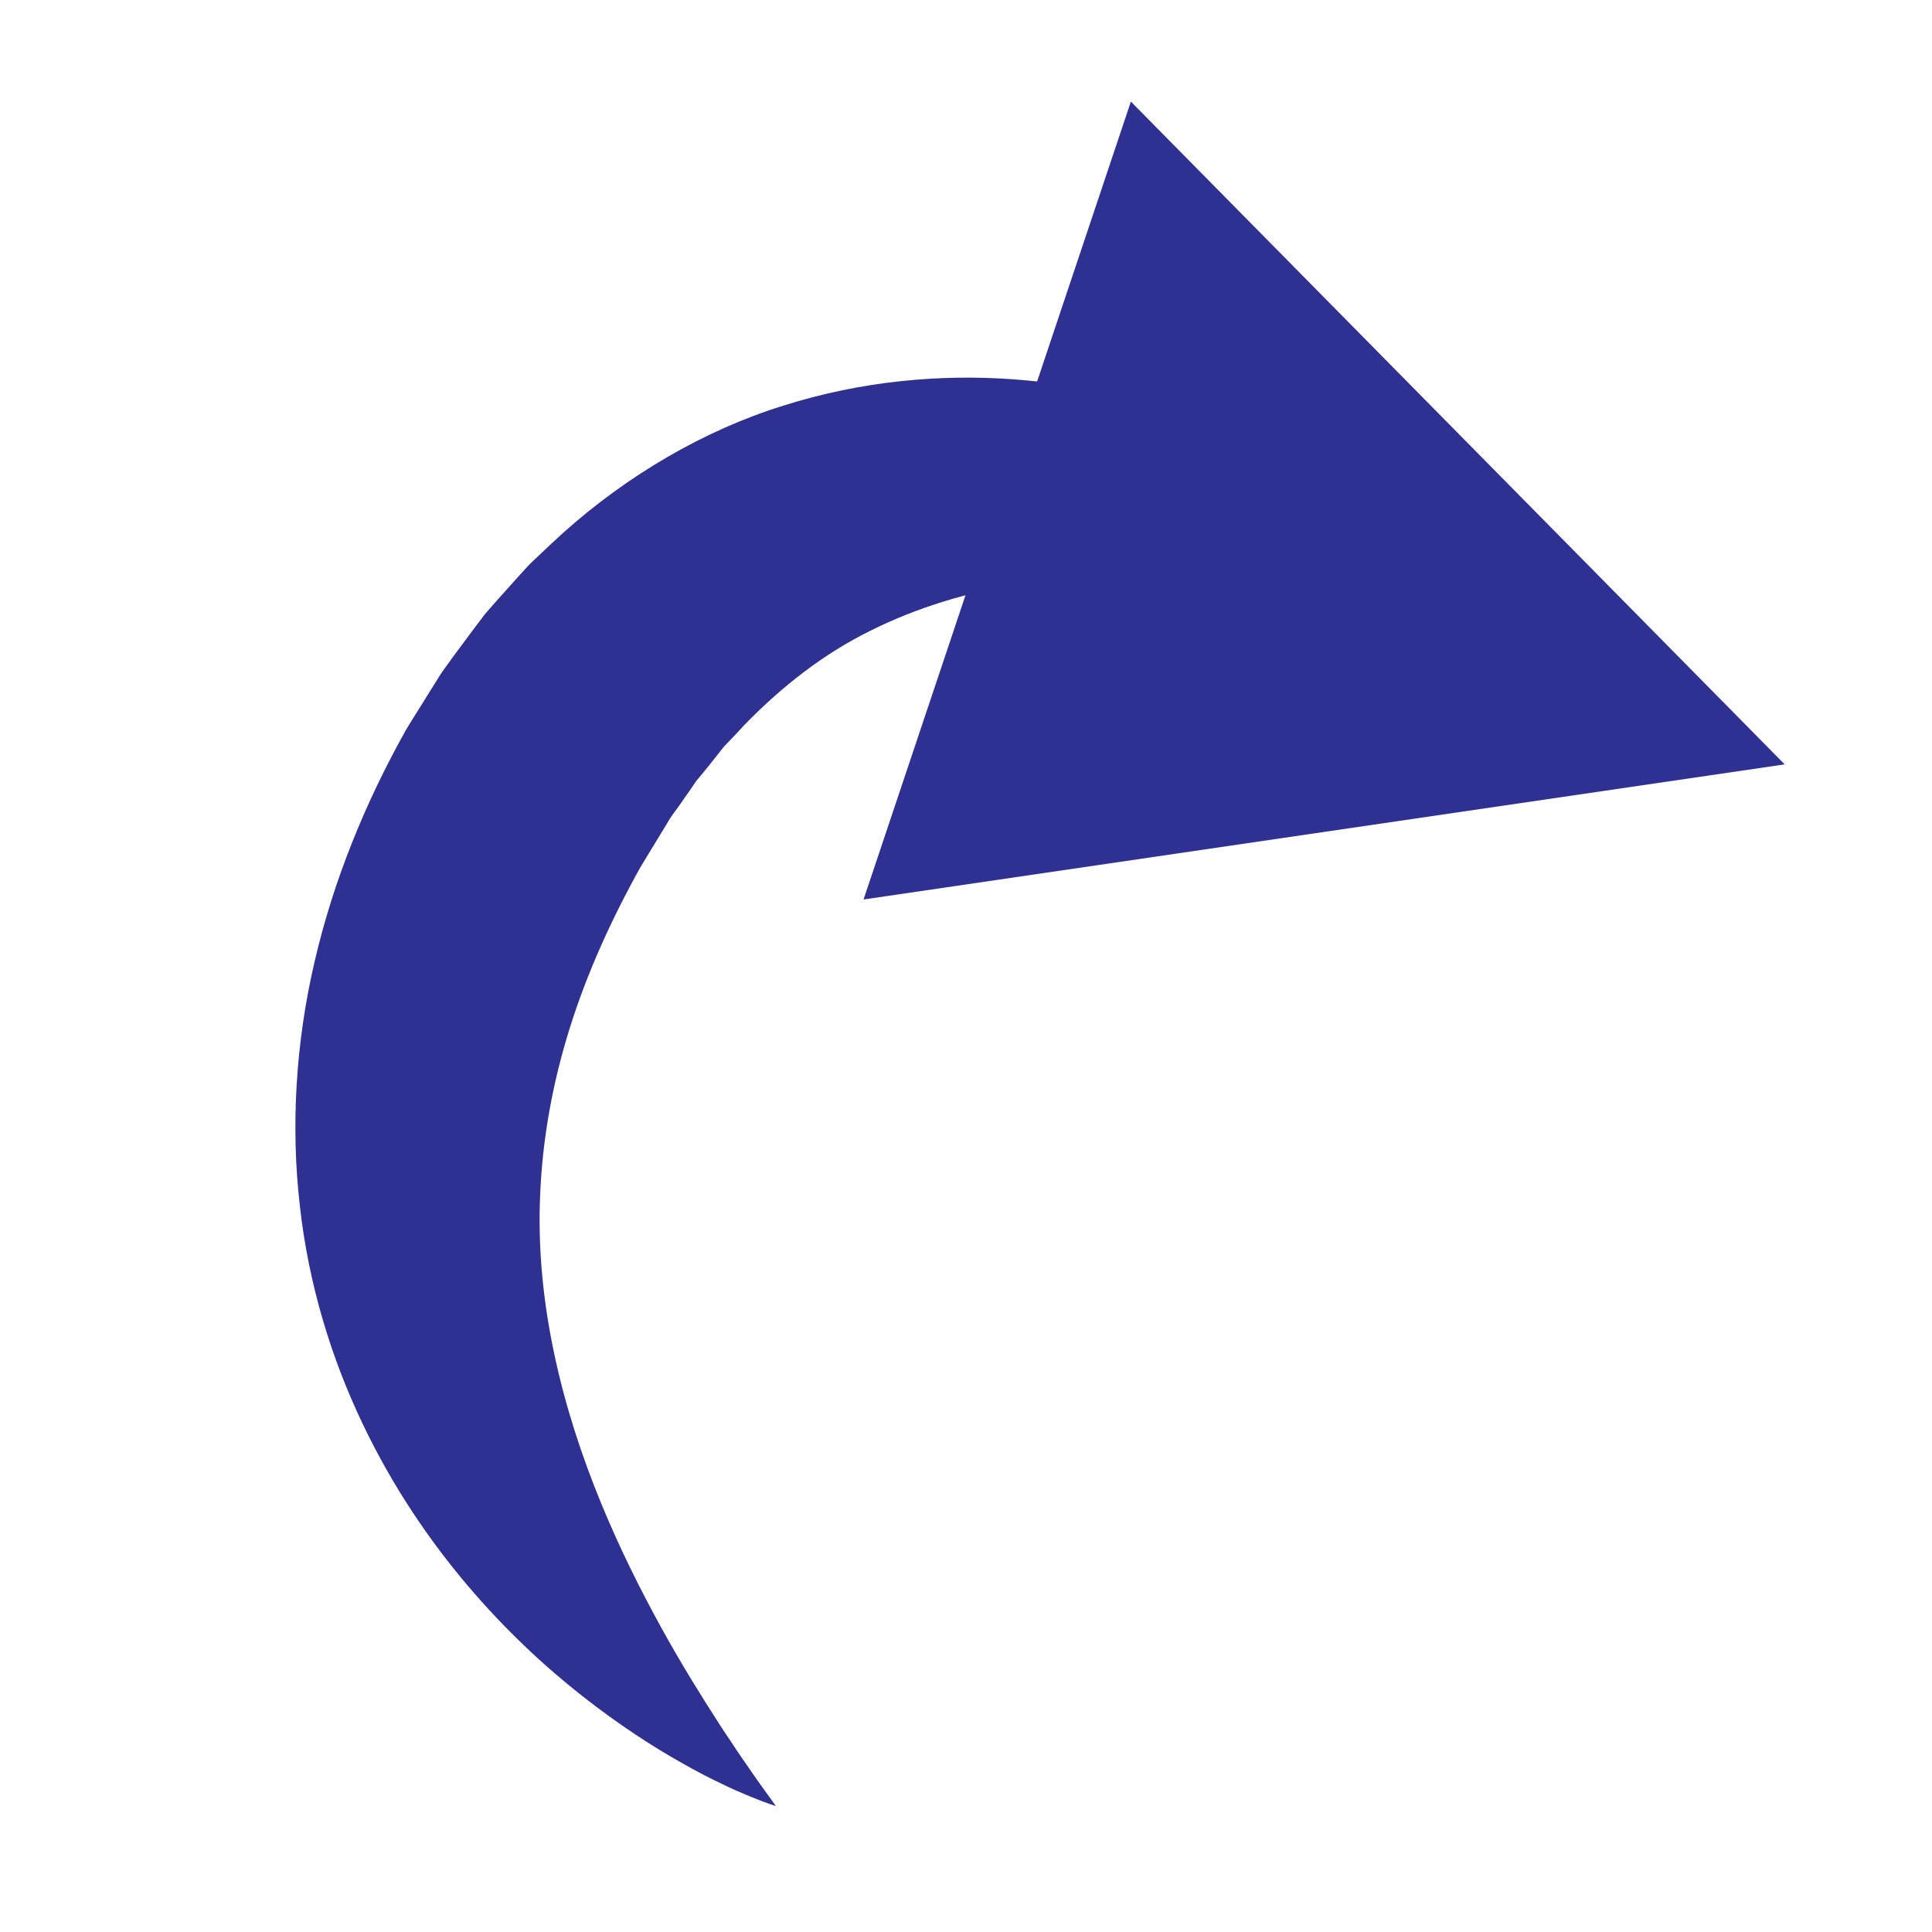 <?xml version="1.0" encoding="utf-8"?>
<!-- Generator: Adobe Illustrator 16.0.0, SVG Export Plug-In . SVG Version: 6.00 Build 0)  -->
<!DOCTYPE svg PUBLIC "-//W3C//DTD SVG 1.1//EN" "http://www.w3.org/Graphics/SVG/1.1/DTD/svg11.dtd">
<svg version="1.1" id="Layer_1" xmlns="http://www.w3.org/2000/svg" xmlns:xlink="http://www.w3.org/1999/xlink" x="0px" y="0px"
	 width="256px" height="256px" viewBox="0 0 256 256" enable-background="new 0 0 256 256" xml:space="preserve">
<g id="search" display="none">
	<path display="inline" fill="none" stroke="#E6E6E6" stroke-width="25" stroke-miterlimit="10" d="M156.395,39.462
		c32.164,32.167,32.164,84.318,0,116.479c-32.165,32.168-84.316,32.166-116.479,0c-32.167-32.161-32.167-84.313,0-116.479
		C72.079,7.297,124.229,7.297,156.395,39.462z"/>
	
		<line display="inline" fill="none" stroke="#E6E6E6" stroke-width="25" stroke-miterlimit="10" x1="244.896" y1="244.044" x2="158.374" y2="157.521"/>
</g>
<g id="settings" display="none">
	
		<line display="inline" fill="none" stroke="#E6E6E6" stroke-width="25" stroke-miterlimit="10" x1="84.675" y1="86.839" x2="176.6" y2="178.764"/>
	<path display="inline" fill="none" stroke="#E6E6E6" stroke-width="25" stroke-miterlimit="10" d="M77.183,13.367
		c23.255,23.255,25.938,44.446,2.683,67.701c-23.254,23.254-43,19.127-66.255-4.128"/>
	<path display="inline" fill="none" stroke="#E6E6E6" stroke-width="25" stroke-miterlimit="10" d="M180.898,244.229
		c-23.254-23.254-25.938-44.444-2.683-67.699c23.255-23.254,43-19.127,66.255,4.128"/>
</g>
<g id="home" display="none">
	<polygon display="inline" fill="#F2F2F2" points="254.613,118 127.477,0.21 0.337,118 1,118 1,254 46,254 46,178 107,178 107,254 
		256,254 256,118 	"/>
</g>
<g id="online_x2F_offline" display="none">
	<circle display="inline" fill="#4BBC4B" cx="128.667" cy="127.333" r="128"/>
	<circle display="inline" fill="#999999" cx="128.667" cy="127.333" r="128"/>
</g>
<g id="call" display="none">
	<path display="inline" fill="none" stroke="#E6E6E6" stroke-width="48" stroke-miterlimit="10" d="M199.088,22.757
		c32.879,32.878,47.752,58.19-42.016,147.956c-89.765,89.766-105.131,55.051-138.01,22.172"/>
</g>
<g id="undo" display="none">
	<g display="inline">
		<path fill="#2E3192" d="M58.453,83.658c0,0,0.774-0.983,2.393-2.667c0.806-0.848,1.822-1.87,3.065-3.019
			c1.23-1.172,2.695-2.45,4.378-3.847c3.363-2.8,7.654-5.963,12.929-9.169c5.271-3.211,11.552-6.421,18.909-9.124
			c7.348-2.694,15.83-4.824,25.311-5.519c9.448-0.694,19.972,0.157,30.476,3.484c10.517,3.256,20.68,9.249,29.179,16.853
			c1.05,0.96,2.102,1.925,3.137,2.913c0.512,0.496,1.057,0.975,1.54,1.49l1.423,1.565l2.84,3.157l1.402,1.602l1.262,1.668
			l2.517,3.355c0.826,1.125,1.715,2.233,2.401,3.415l2.189,3.501l1.089,1.756l0.543,0.878l0.271,0.44l0.136,0.22l0.067,0.11
			c0.15,0.271-0.239-0.452,0.354,0.636l3.275,6.317c0.518,0.927,1.162,2.428,1.729,3.737l1.722,4.032l0.845,2.017
			c0.253,0.663,0.461,1.31,0.692,1.965c0.437,1.311,0.873,2.62,1.309,3.927c0.923,2.583,1.541,5.312,2.199,7.987
			c2.539,10.756,3.191,21.94,1.983,32.461c-1.162,10.544-4.236,20.328-8.261,28.768c-4.021,8.467-8.954,15.644-14.021,21.608
			c-5.08,5.969-10.289,10.762-15.161,14.58c-4.871,3.823-9.372,6.717-13.199,8.859c-1.905,1.08-3.635,1.981-5.179,2.701
			c-1.518,0.749-2.854,1.312-3.936,1.755c-2.164,0.888-3.367,1.237-3.367,1.237s0.721-1.002,2.071-2.88
			c0.66-0.938,1.465-2.094,2.391-3.45c0.467-0.674,0.952-1.409,1.466-2.193c0.523-0.772,1.077-1.589,1.634-2.475
			c2.256-3.509,4.901-7.752,7.608-12.669c2.696-4.921,5.498-10.48,7.989-16.571c2.493-6.085,4.678-12.692,6.144-19.595
			c1.475-6.902,2.221-14.088,1.884-21.337c-0.3-7.252-1.615-14.562-3.885-21.855c-0.632-1.813-1.075-3.664-1.885-5.464l-1.072-2.724
			c-0.175-0.452-0.337-0.926-0.52-1.36l-0.583-1.226l-1.139-2.463c-0.407-0.848-0.63-1.558-1.279-2.699l-3.337-6.285
			c0.559,1.023,0.127,0.238,0.239,0.445l-0.05-0.079l-0.098-0.159l-0.195-0.318l-0.39-0.636l-0.777-1.274l-1.543-2.555
			c-0.489-0.883-1.087-1.628-1.632-2.432l-1.655-2.386c-2.273-3.09-4.633-6.007-7.169-8.61c-2.51-2.642-5.187-4.957-7.958-7.076
			l-0.509-0.417l-0.541-0.356l-1.078-0.716c-0.718-0.488-1.433-0.975-2.146-1.46c-1.513-0.802-2.967-1.733-4.498-2.503
			c-6.126-3.064-12.808-5.075-19.645-6.201c-6.833-1.128-13.775-1.404-20.345-1.155c-6.578,0.237-12.784,0.947-18.354,1.753
			c-5.57,0.822-10.492,1.793-14.581,2.656c-2.052,0.458-3.884,0.868-5.478,1.224c-1.608,0.386-2.977,0.714-4.086,0.98
			C59.649,83.355,58.453,83.658,58.453,83.658z"/>
	</g>
</g>
<polygon display="none" fill="#2E3192" points="145.28,119.186 23.224,101.283 109.858,13.46 "/>
<g id="redo" display="none">
	<g display="inline">
		<path fill="#2E3192" d="M237.744,84.391l-133.788,68.917V133.41l112.739-56.514V76.32L103.956,19.805V-0.09l133.788,68.913V84.391
			L237.744,84.391z"/>
	</g>
	<path display="inline" fill="none" stroke="#2E3192" stroke-width="17" stroke-miterlimit="10" d="M126.105,77.74
		c0,0-211.852,49.109-8.185,170.926"/>
</g>
<g id="thickness" display="none">
	<circle display="inline" cx="77.054" cy="132.36" r="77.388"/>
	<circle display="inline" cx="158.359" cy="132.36" r="97.306"/>
</g>
<g id="anocheck" display="none">
	<circle display="inline" fill="#E6E6E6" cx="128" cy="128" r="128"/>
	<polygon display="inline" fill="#96FF80" points="78.462,213.783 195.359,32.769 211.861,58.323 94.966,239.338 	"/>
	<polygon display="inline" fill="#96FF80" points="46.144,114.757 110.781,214.848 94.966,239.338 30.329,139.248 	"/>
</g>
<g id="anocross" display="none">
	<circle display="inline" fill="#E6E6E6" cx="128" cy="128" r="128"/>
	<polygon display="inline" fill="#51A8CE" points="42.634,193.955 201.57,32 213.182,61.857 54.244,223.813 	"/>
	<polygon display="inline" fill="#51A8CE" points="61.857,42.634 223.813,201.57 193.955,213.178 32,54.243 	"/>
</g>
<g id="undo_1_">
	<g>
		<path fill="#2E3192" d="M102.812,239.31c0,0-1.202-0.352-3.363-1.242c-1.081-0.445-2.415-1.009-3.931-1.76
			c-1.542-0.722-3.271-1.624-5.173-2.707c-3.823-2.146-8.32-5.041-13.185-8.868c-4.869-3.819-10.072-8.613-15.148-14.581
			c-5.063-5.965-9.993-13.139-14.013-21.601c-4.023-8.436-7.098-18.214-8.265-28.752c-1.22-10.517-0.56-21.696,1.968-32.451
			c2.499-10.776,6.751-21.087,12.028-30.517l0.57-0.955l0.235-0.377l0.471-0.755l0.942-1.51l1.883-3.018
			c0.52-0.905,1.53-2.272,2.392-3.448l2.684-3.611l1.354-1.789l1.401-1.604l2.836-3.162l1.423-1.565
			c0.483-0.516,1.028-0.994,1.54-1.491c1.039-0.984,2.078-1.963,3.132-2.919c8.495-7.614,18.667-13.603,29.184-16.871
			c10.508-3.333,21.039-4.188,30.491-3.495c9.485,0.694,17.972,2.826,25.322,5.524c7.359,2.706,13.641,5.921,18.912,9.136
			c5.273,3.213,9.563,6.379,12.925,9.185c1.682,1.401,3.146,2.68,4.376,3.854c1.241,1.151,2.257,2.174,3.062,3.024
			c1.616,1.687,2.39,2.672,2.39,2.672s-1.197-0.301-3.442-0.865c-1.11-0.265-2.479-0.591-4.089-0.974
			c-1.595-0.354-3.428-0.761-5.481-1.216c-4.09-0.857-9.013-1.825-14.584-2.64c-5.571-0.803-11.776-1.506-18.353-1.741
			c-6.567-0.245-13.505,0.033-20.333,1.16c-6.833,1.126-13.508,3.133-19.63,6.19c-6.149,3.028-11.663,7.303-16.725,12.51
			c-0.612,0.681-1.242,1.343-1.875,2.002c-0.311,0.337-0.645,0.642-0.94,1.004l-0.873,1.109c-0.586,0.736-1.165,1.477-1.766,2.2
			l-0.903,1.083l-0.73,1.077l-1.489,2.13c-0.509,0.753-0.985,1.241-1.641,2.399l-1.849,3.039l-0.925,1.52l-0.462,0.76l-0.231,0.38
			l-0.118,0.189l-0.059,0.094c0.132-0.224-0.379,0.635,0.282-0.479c-3.996,7.129-7.282,14.392-9.558,21.687
			c-2.281,7.294-3.588,14.61-3.9,21.865c-0.341,7.255,0.404,14.446,1.879,21.353c1.467,6.907,3.655,13.517,6.152,19.603
			c2.495,6.092,5.302,11.65,8.002,16.57c2.713,4.913,5.362,9.154,7.622,12.659c0.558,0.886,1.113,1.7,1.638,2.472
			c0.513,0.785,1.001,1.519,1.468,2.191c0.928,1.354,1.734,2.509,2.396,3.445C102.09,238.31,102.812,239.31,102.812,239.31z"/>
	</g>
</g>
<polygon fill="#2E3192" points="114.425,119.186 236.48,101.283 149.847,13.46 "/>
</svg>
